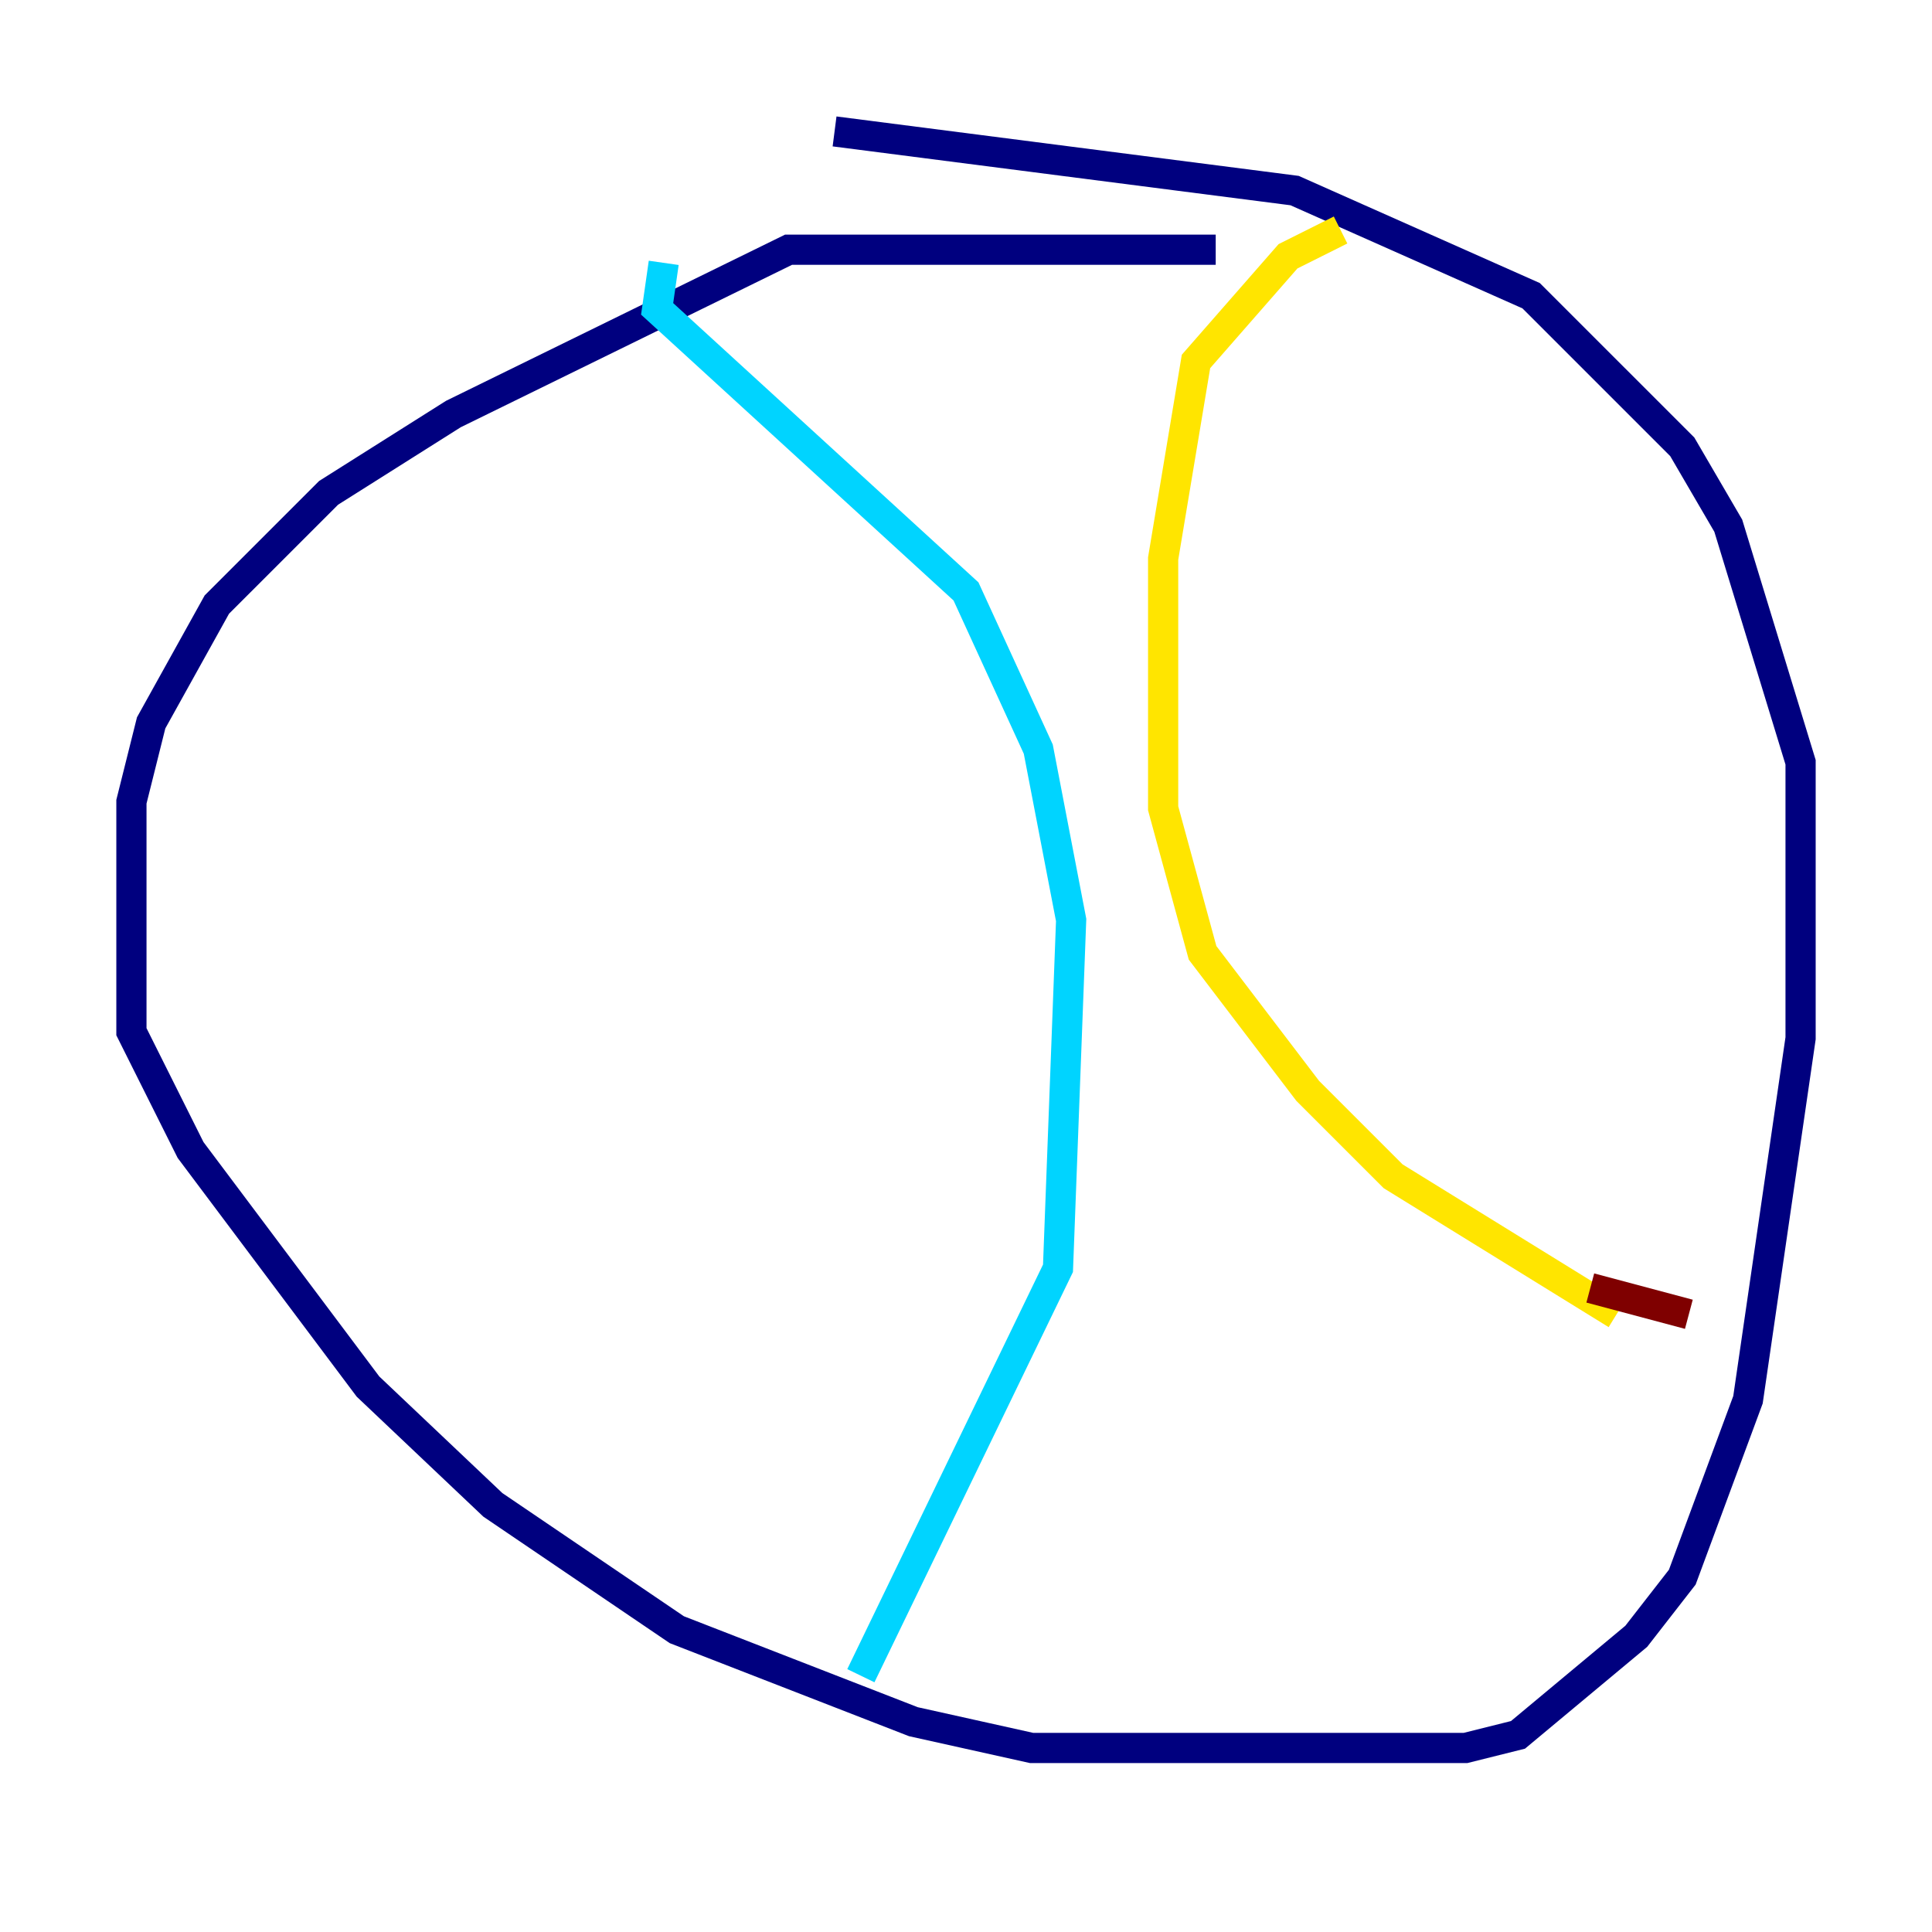 <?xml version="1.0" encoding="utf-8" ?>
<svg baseProfile="tiny" height="128" version="1.2" viewBox="0,0,128,128" width="128" xmlns="http://www.w3.org/2000/svg" xmlns:ev="http://www.w3.org/2001/xml-events" xmlns:xlink="http://www.w3.org/1999/xlink"><defs /><polyline fill="none" points="80.544,16.544 52.245,16.544 30.041,27.429 21.769,32.653 14.367,40.054 10.014,47.891 8.707,53.116 8.707,68.354 12.626,76.191 24.381,91.864 32.653,99.701 44.843,107.973 60.517,114.068 68.354,115.809 97.088,115.809 100.571,114.939 108.408,108.408 111.456,104.49 115.809,92.735 119.293,68.789 119.293,50.503 114.503,34.83 111.456,29.605 101.442,19.592 85.769,12.626 55.292,8.707" stroke="#00007f" stroke-width="2" /><polyline fill="none" points="43.973,17.415 43.537,20.463 64.0,39.184 68.789,49.633 70.966,60.952 70.095,84.027 57.034,111.02" stroke="#00d4ff" stroke-width="2" /><polyline fill="none" points="88.816,15.238 85.333,16.98 79.238,23.946 77.061,37.007 77.061,53.551 79.674,63.129 86.639,72.272 92.299,77.932 107.102,87.075" stroke="#ffe500" stroke-width="2" /><polyline fill="none" points="105.361,85.333 111.891,87.075" stroke="#7f0000" stroke-width="2" /></svg>
